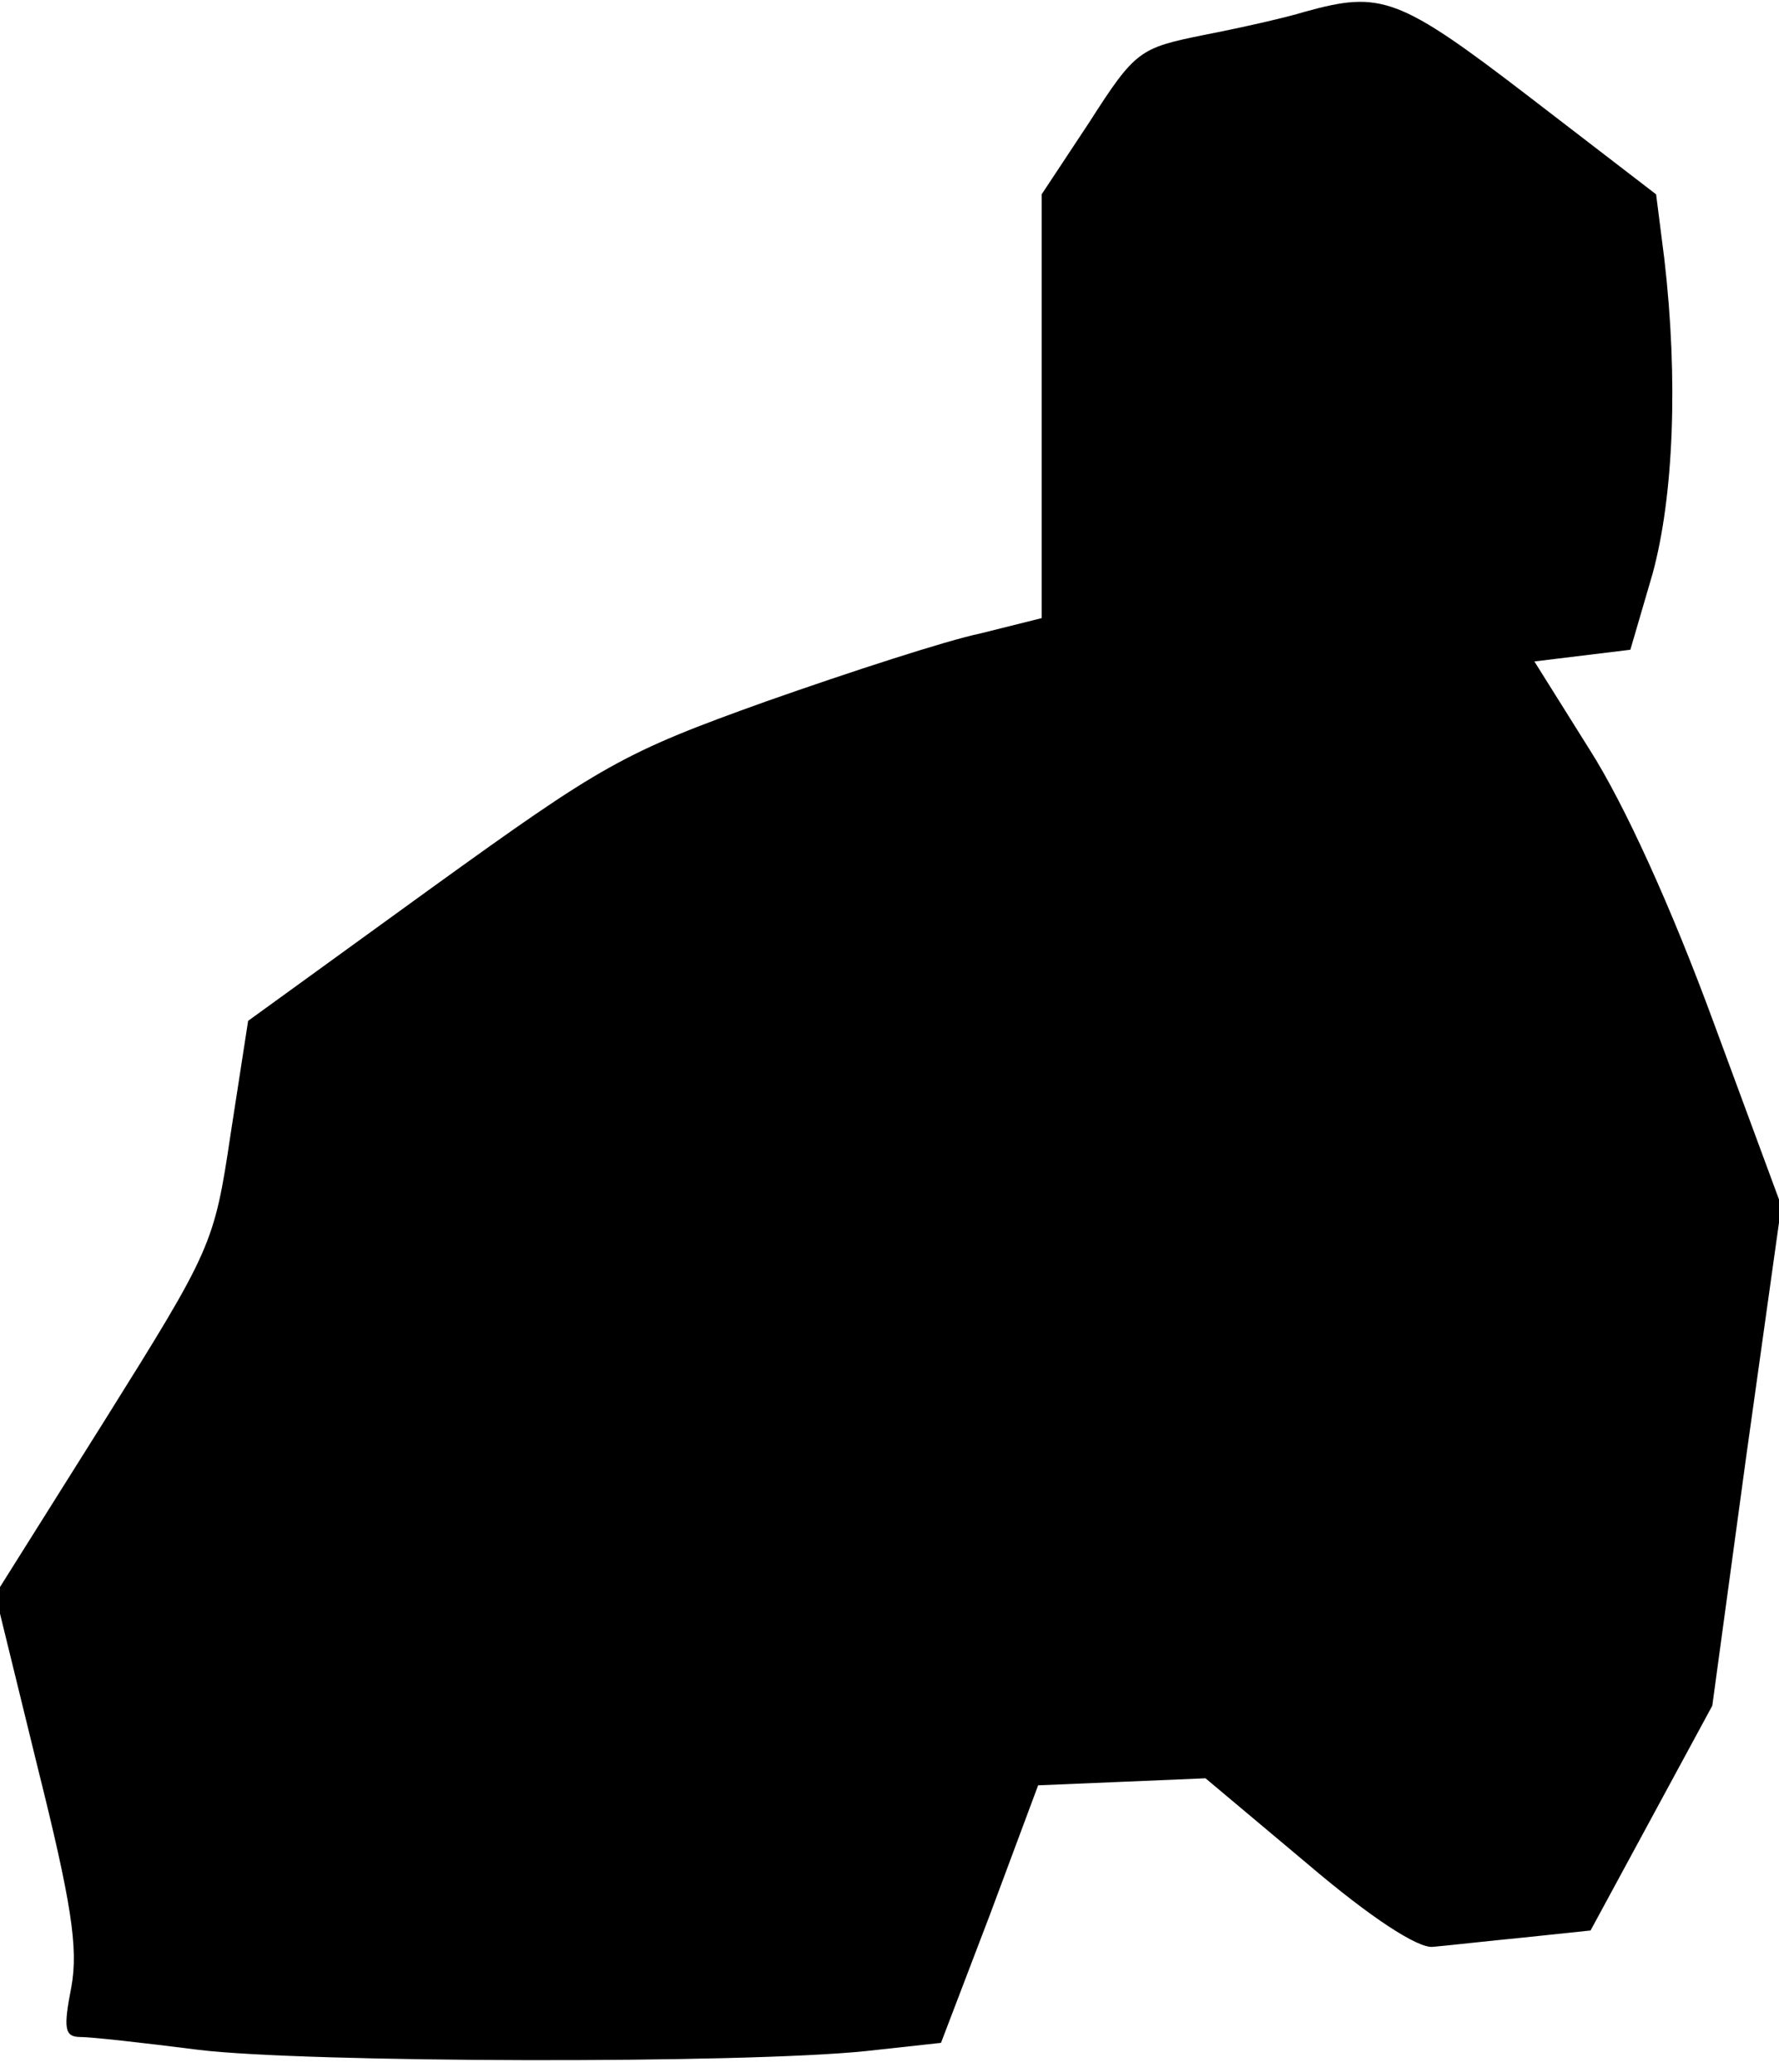 <?xml version="1.0" standalone="no"?>
<!DOCTYPE svg PUBLIC "-//W3C//DTD SVG 20010904//EN"
 "http://www.w3.org/TR/2001/REC-SVG-20010904/DTD/svg10.dtd">
<svg version="1.0" xmlns="http://www.w3.org/2000/svg"
 width="152pt" height="177pt" viewBox="0 0 152 177"
 preserveAspectRatio="xMidYMid meet">
<g transform="translate(0,177) scale(0.1,-0.1)"
fill="#000000" stroke="none">
<path fill="#000000" stroke="none" d="M1115 1760 c-16 -5 -56 -14 -87 -20
-54 -11 -58 -13 -97 -74 l-41 -62 0 -181 0 -181 -52 -13 c-29 -6 -112 -33
-183 -58 -123 -44 -140 -54 -287 -160 l-156 -113 -15 -97 c-14 -94 -16 -98
-108 -245 l-93 -148 36 -147 c29 -116 35 -155 29 -188 -7 -36 -6 -43 8 -43 9
0 54 -5 101 -11 91 -11 464 -12 570 -1 l64 7 42 110 41 110 72 3 71 3 87 -73
c54 -46 94 -72 107 -71 12 1 47 5 78 8 l57 6 52 96 52 96 29 213 30 214 -58
157 c-36 98 -76 186 -106 233 l-47 75 41 5 41 5 19 65 c18 66 22 166 10 269
l-7 55 -108 83 c-112 86 -127 91 -192 73z"/>
</g>
</svg>

